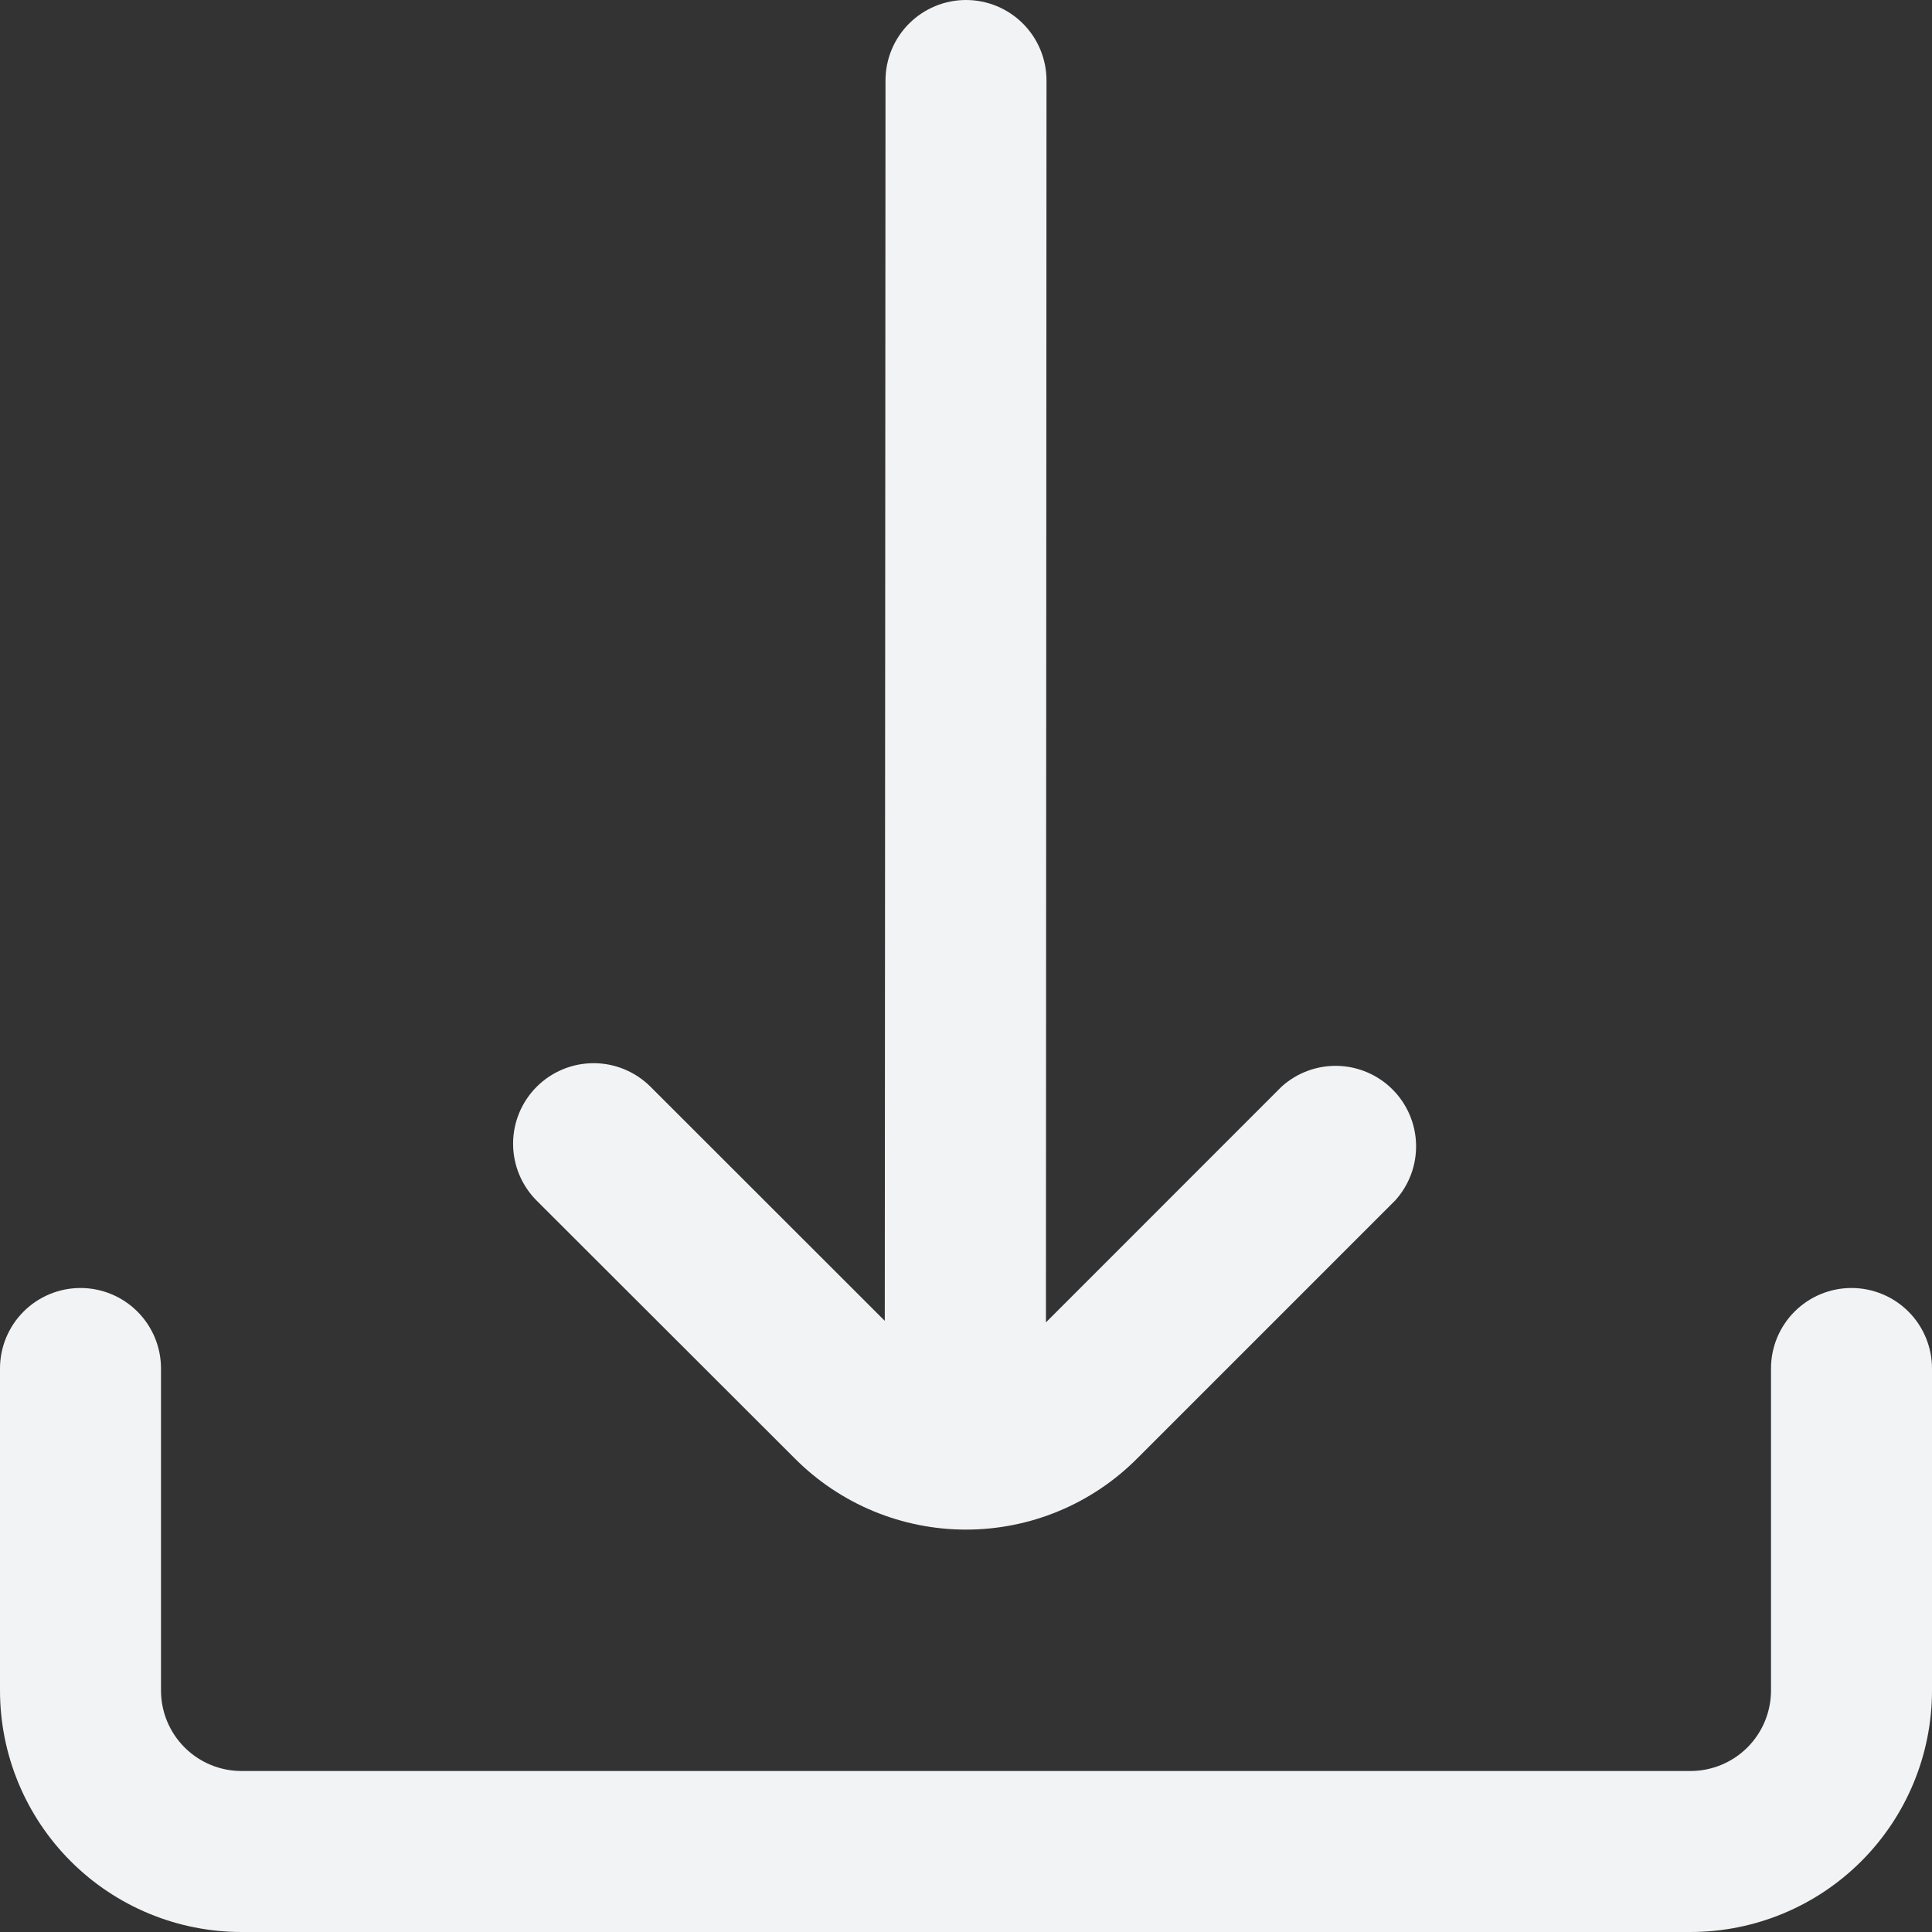 <svg width="512" height="512" viewBox="0 0 512 512" fill="none" xmlns="http://www.w3.org/2000/svg">
<rect x="0" y="0" width="512" height="512" fill="#333333" stroke="none"/>
<g clip-path="url(#clip0_3515_3414)">
<path d="M210.731 386.603C216.674 392.55 223.732 397.268 231.499 400.487C239.267 403.706 247.592 405.362 256 405.362C264.408 405.362 272.734 403.706 280.501 400.487C288.269 397.268 295.326 392.55 301.27 386.603L369.771 318.101C373.444 314.039 375.414 308.72 375.273 303.246C375.133 297.772 372.892 292.561 369.016 288.693C365.139 284.825 359.924 282.595 354.449 282.466C348.974 282.337 343.66 284.319 339.606 288L277.184 350.443L277.334 21.333C277.334 15.675 275.086 10.249 271.085 6.248C267.084 2.248 261.658 0 256 0C250.342 0 244.916 2.248 240.915 6.248C236.915 10.249 234.667 15.675 234.667 21.333L234.475 350.037L172.395 288C168.392 284 162.964 281.754 157.305 281.756C151.646 281.758 146.219 284.008 142.219 288.011C138.219 292.014 135.973 297.442 135.975 303.101C135.977 308.76 138.227 314.186 142.23 318.187L210.731 386.603Z" fill="#F1F3F5"/>
<path d="M490.667 341.333C485.009 341.333 479.582 343.581 475.582 347.581C471.581 351.582 469.333 357.008 469.333 362.666V448C469.333 453.658 467.086 459.084 463.085 463.085C459.084 467.085 453.658 469.333 448 469.333H64C58.342 469.333 52.916 467.085 48.915 463.085C44.914 459.084 42.667 453.658 42.667 448V362.666C42.667 357.008 40.419 351.582 36.418 347.581C32.417 343.581 26.991 341.333 21.333 341.333C15.675 341.333 10.249 343.581 6.248 347.581C2.248 351.582 0 357.008 0 362.666L0 448C0 464.974 6.743 481.252 18.745 493.255C30.747 505.257 47.026 512 64 512H448C464.974 512 481.253 505.257 493.255 493.255C505.257 481.252 512 464.974 512 448V362.666C512 357.008 509.752 351.582 505.752 347.581C501.751 343.581 496.325 341.333 490.667 341.333Z" fill="#F1F3F5"/>
</g>
<defs>
<clipPath id="clip0_3515_3414">
<rect width="512" height="512" fill="white"/>
</clipPath>
</defs>
</svg>
